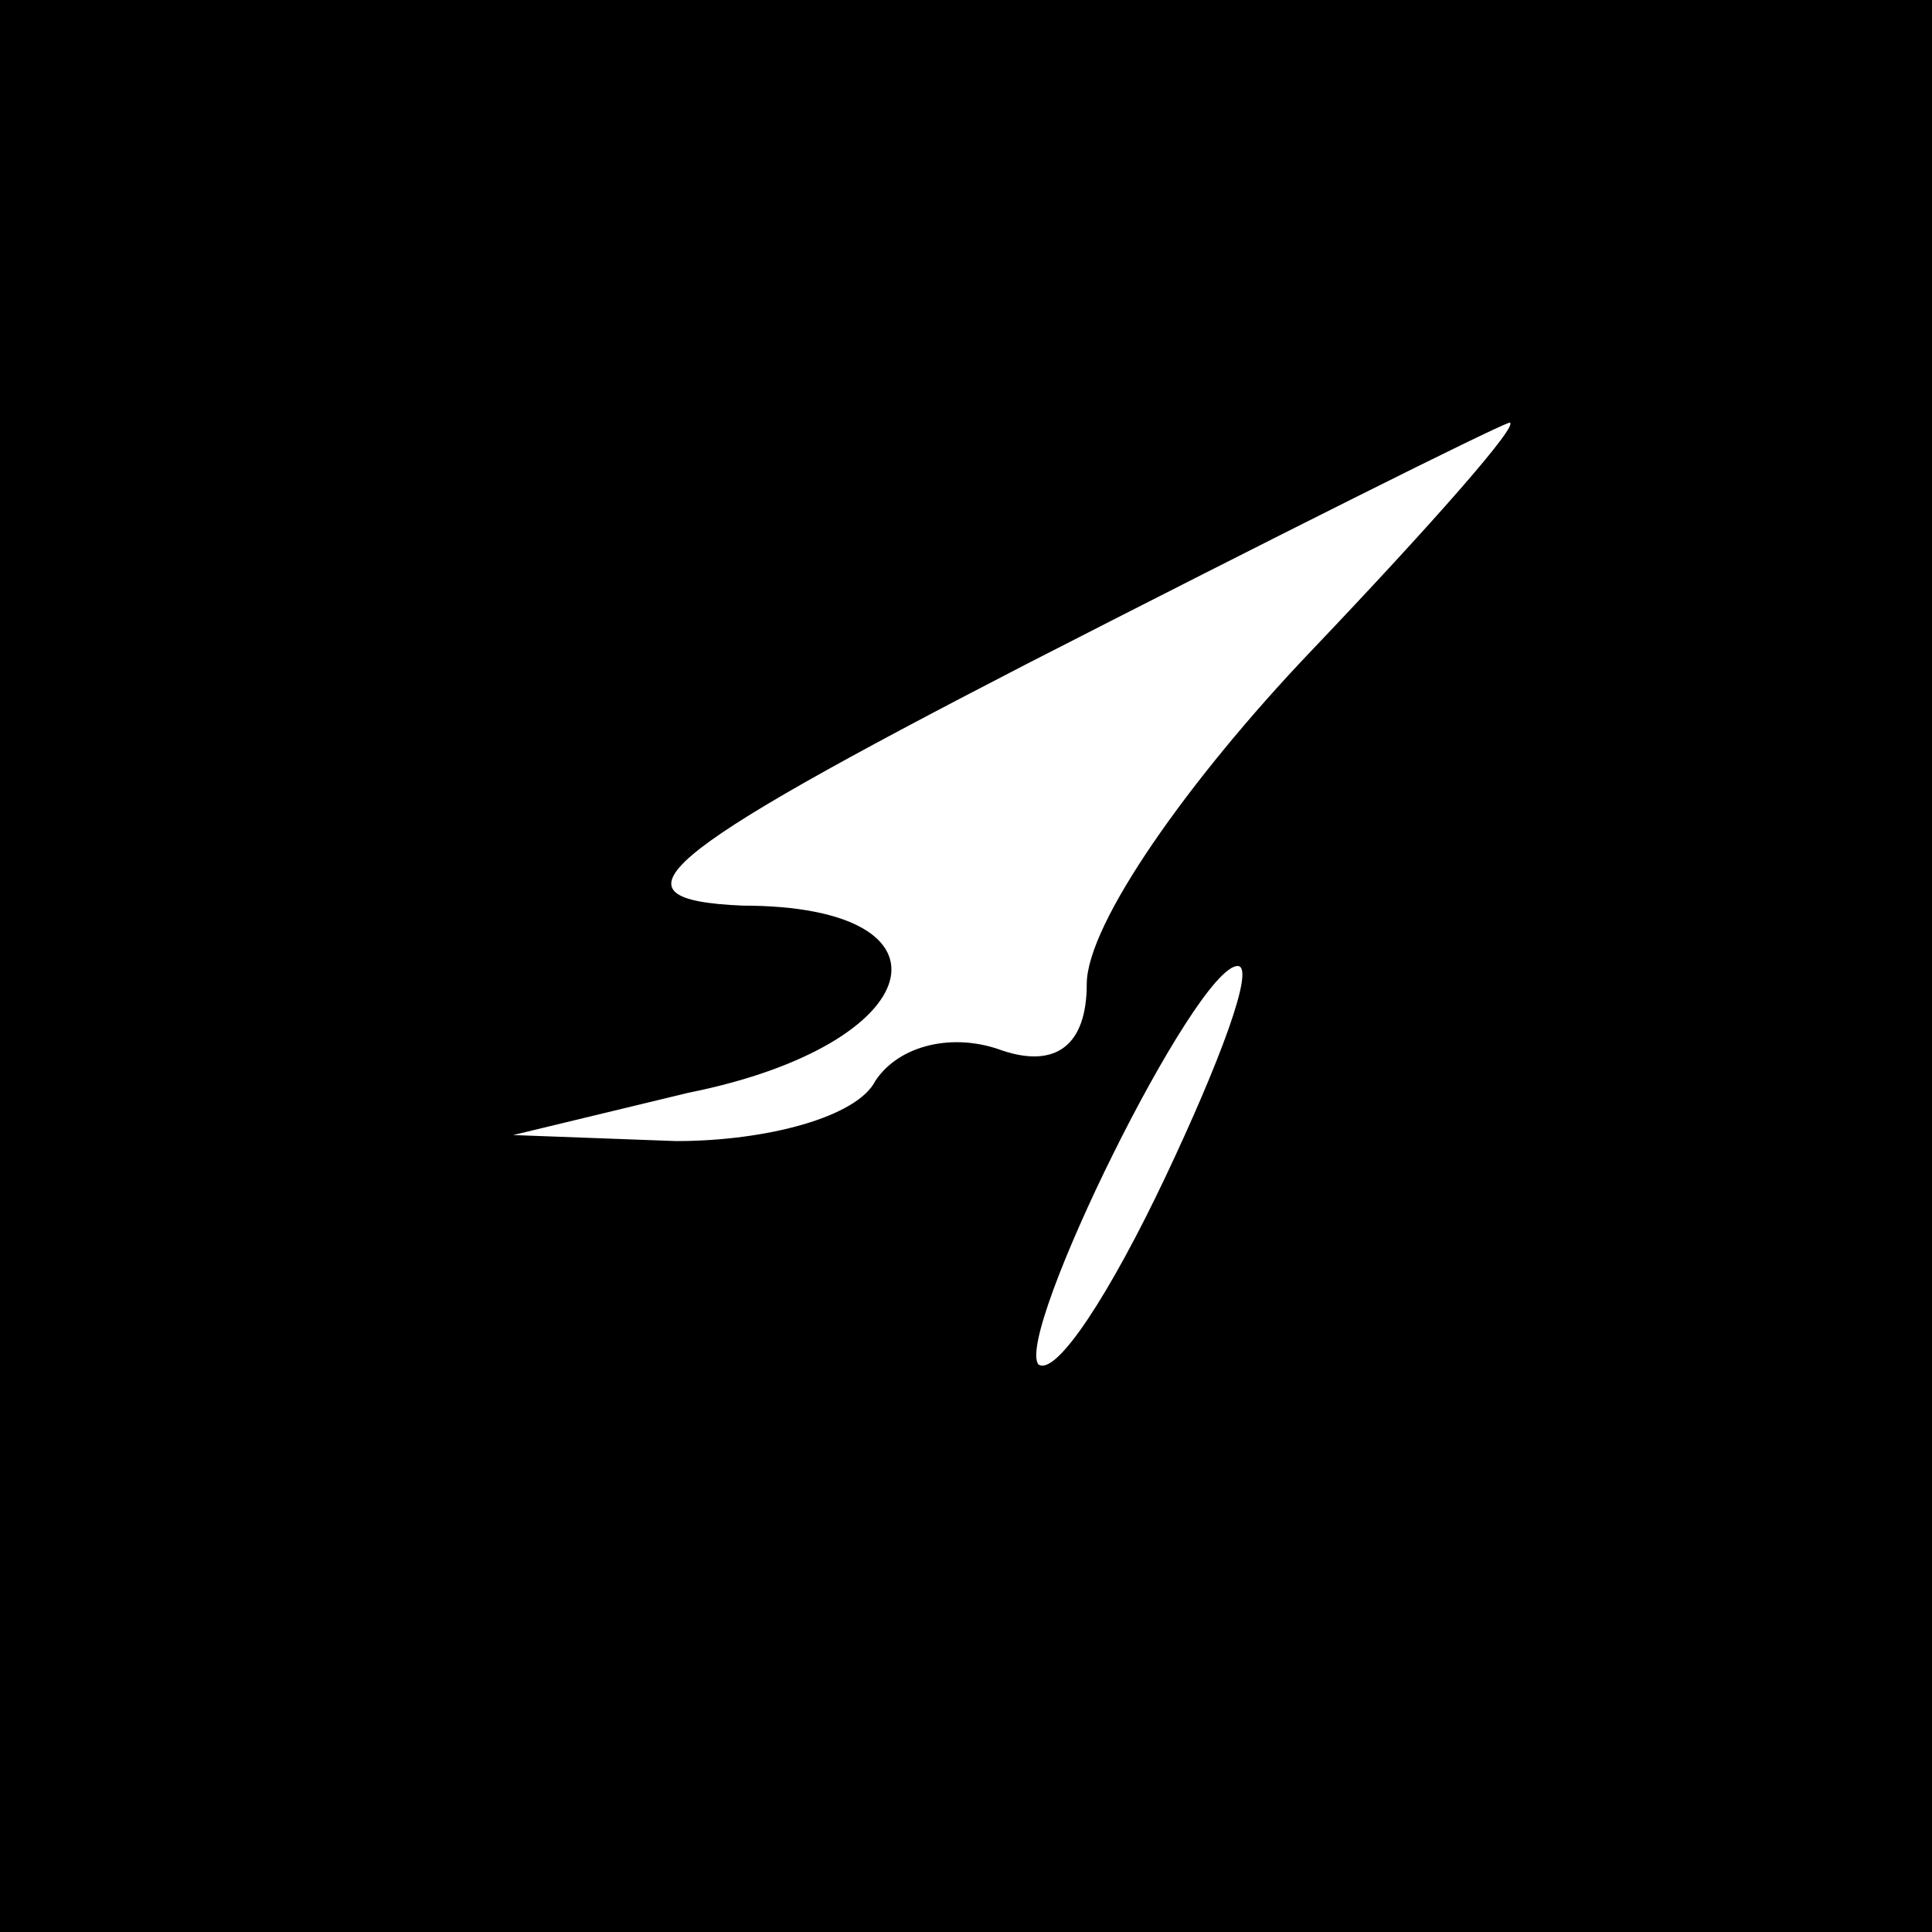<?xml version="1.0" standalone="no"?>
<!DOCTYPE svg PUBLIC "-//W3C//DTD SVG 20010904//EN"
 "http://www.w3.org/TR/2001/REC-SVG-20010904/DTD/svg10.dtd">
<svg version="1.0" xmlns="http://www.w3.org/2000/svg"
 width="32pt" height="32pt" viewBox="0 0 32 32"
 preserveAspectRatio="xMidYMid meet">
<rect x="0" y="0" width="32" height="32" fill="#808080" stroke="none"/>
<g transform="translate(0,32) scale(0.1,-0.1)"
fill="#000000" stroke="none">
<path fill="#000000" stroke="none" d="M0 160 l0 -160 160 0 160 0 0 160 0
160 -160 0 -160 0 0 -160z"/>
<path fill="#ffffff" stroke="none" d="M217 212 c-20 -21 -37 -45 -37 -55 0
-10 -5 -14 -14 -11 -8 3 -17 1 -21 -5 -3 -6 -18 -10 -33 -10 l-27 1 29 7 c40
8 46 31 9 31 -23 1 -15 8 47 40 41 21 77 39 80 40 2 0 -13 -17 -33 -38z"/>
<path fill="#ffffff" stroke="none" d="M193 125 c-9 -19 -18 -33 -21 -31 -4 5
26 66 33 66 3 0 -3 -16 -12 -35z"/>
</g>
</svg>
